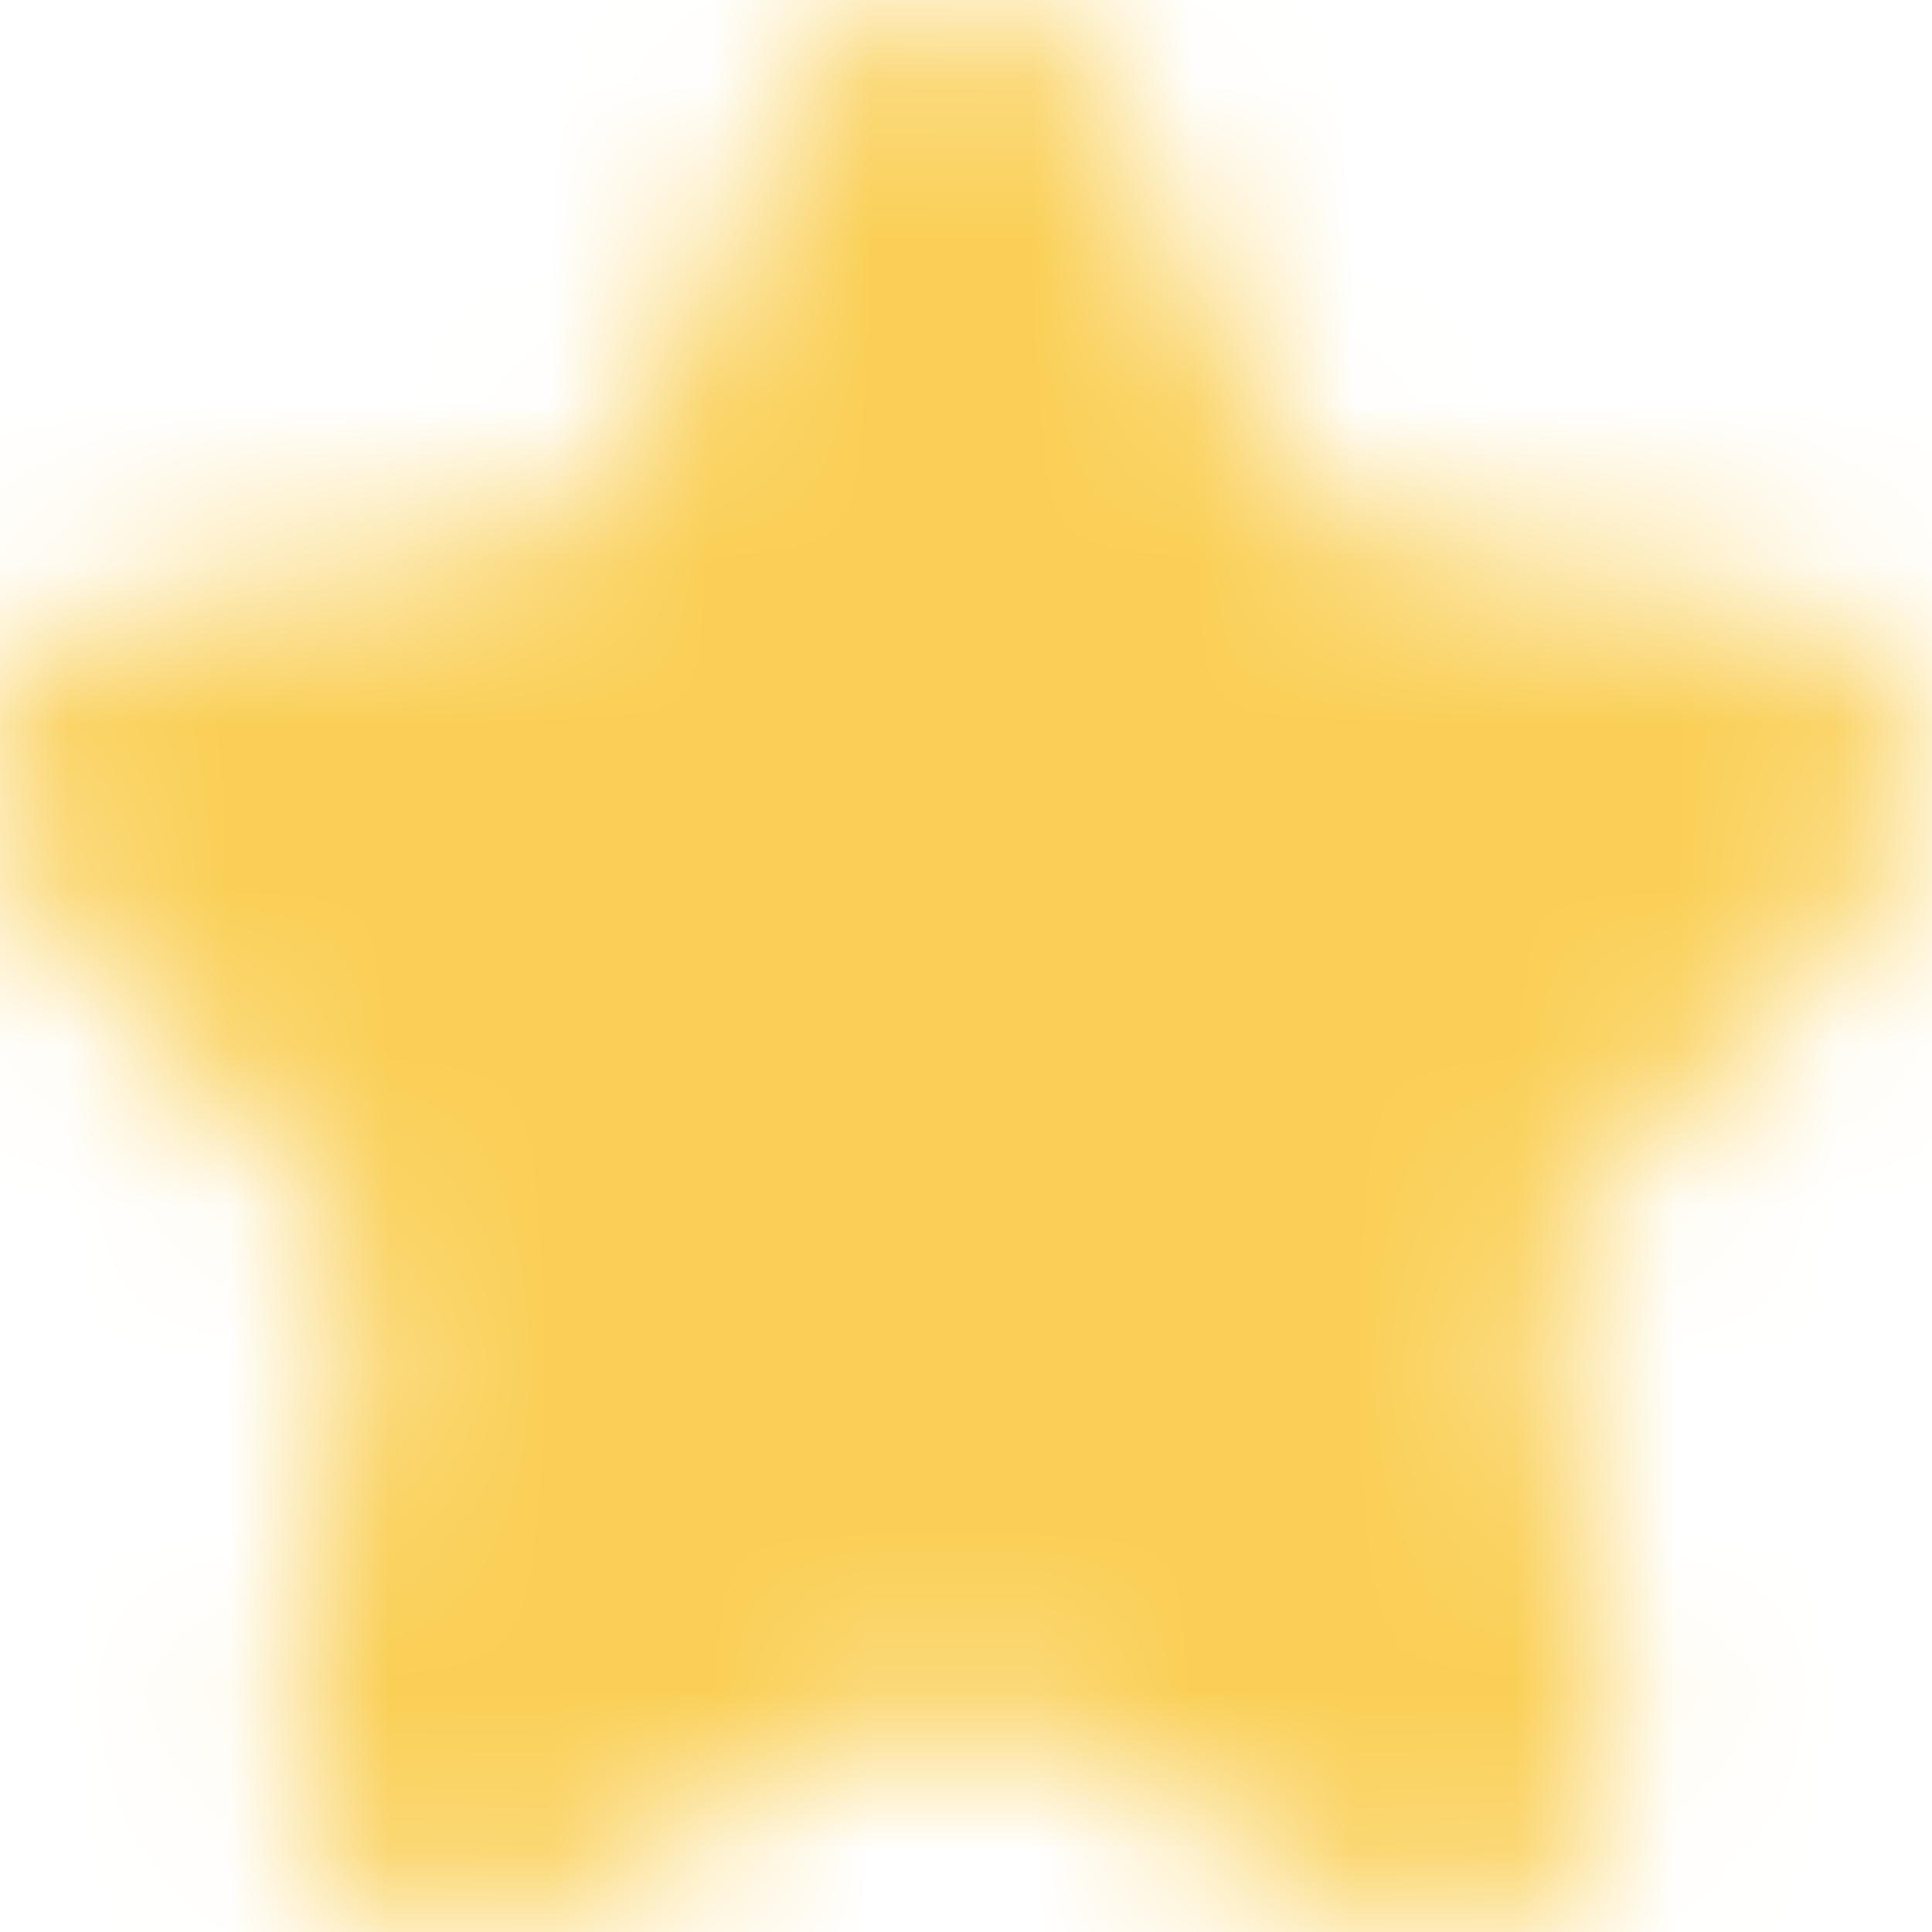 <?xml version="1.0" encoding="UTF-8"?>
<svg width="12px" height="12px" viewBox="0 0 12 12" version="1.1" xmlns="http://www.w3.org/2000/svg" xmlns:xlink="http://www.w3.org/1999/xlink">
    <!-- Generator: sketchtool 52.5 (67469) - http://www.bohemiancoding.com/sketch -->
    <title>590A72C7-6EAA-4990-9063-74E33C081EC4</title>
    <desc>Created with sketchtool.</desc>
    <defs>
        <path d="M10.032,7.324 C9.776,7.583 9.66,7.958 9.72,8.325 L10.107,10.675 C10.227,11.406 9.669,12 9.036,12 C8.869,12 8.697,11.959 8.53,11.867 L6.505,10.758 C6.347,10.672 6.174,10.628 6,10.628 C5.826,10.628 5.653,10.672 5.494,10.758 L3.469,11.867 C3.303,11.959 3.13,12 2.964,12 C2.331,12 1.773,11.406 1.893,10.675 L2.28,8.325 C2.34,7.958 2.224,7.583 1.968,7.324 L0.329,5.66 C-0.315,5.005 0.04,3.865 0.931,3.73 L3.195,3.387 C3.549,3.334 3.855,3.102 4.013,2.768 L5.026,0.631 C5.225,0.21 5.613,0 6,0 C6.387,0 6.775,0.21 6.974,0.631 L7.987,2.768 C8.145,3.102 8.451,3.334 8.805,3.387 L11.069,3.73 C11.959,3.865 12.315,5.005 11.671,5.66 L10.032,7.324 Z" id="path-1"></path>
    </defs>
    <g id="Battle-of-Predictions-/-DraftKings" stroke="none" stroke-width="1" fill="none" fill-rule="evenodd">
        <g id="BofP-01-—-Tournaments-01" transform="translate(-394, -362)">
            <g id="Table" transform="translate(382, 279)">
                <g id="📦Other/Table/12col/Appsinator-Item" transform="translate(1.985, 44)">
                    <g id="Icon/20px/star_favorite-[#1499]" transform="translate(9.923, 39)">
                        <mask id="mask-2" fill="white">
                            <use xlink:href="#path-1"></use>
                        </mask>
                        <use id="star_favorite-[#1499]" fill-opacity="0" fill="#FFFFFF" fill-rule="evenodd" xlink:href="#path-1"></use>
                        <g id="⚙️Atoms/Colour/Yellow/1---100%" mask="url(#mask-2)" fill="#FACF55" fill-rule="evenodd">
                            <g transform="translate(-0.6, -0.6)" id="Rectangle">
                                <rect x="0" y="0" width="13.043" height="13.043"></rect>
                            </g>
                        </g>
                    </g>
                </g>
            </g>
        </g>
    </g>
</svg>